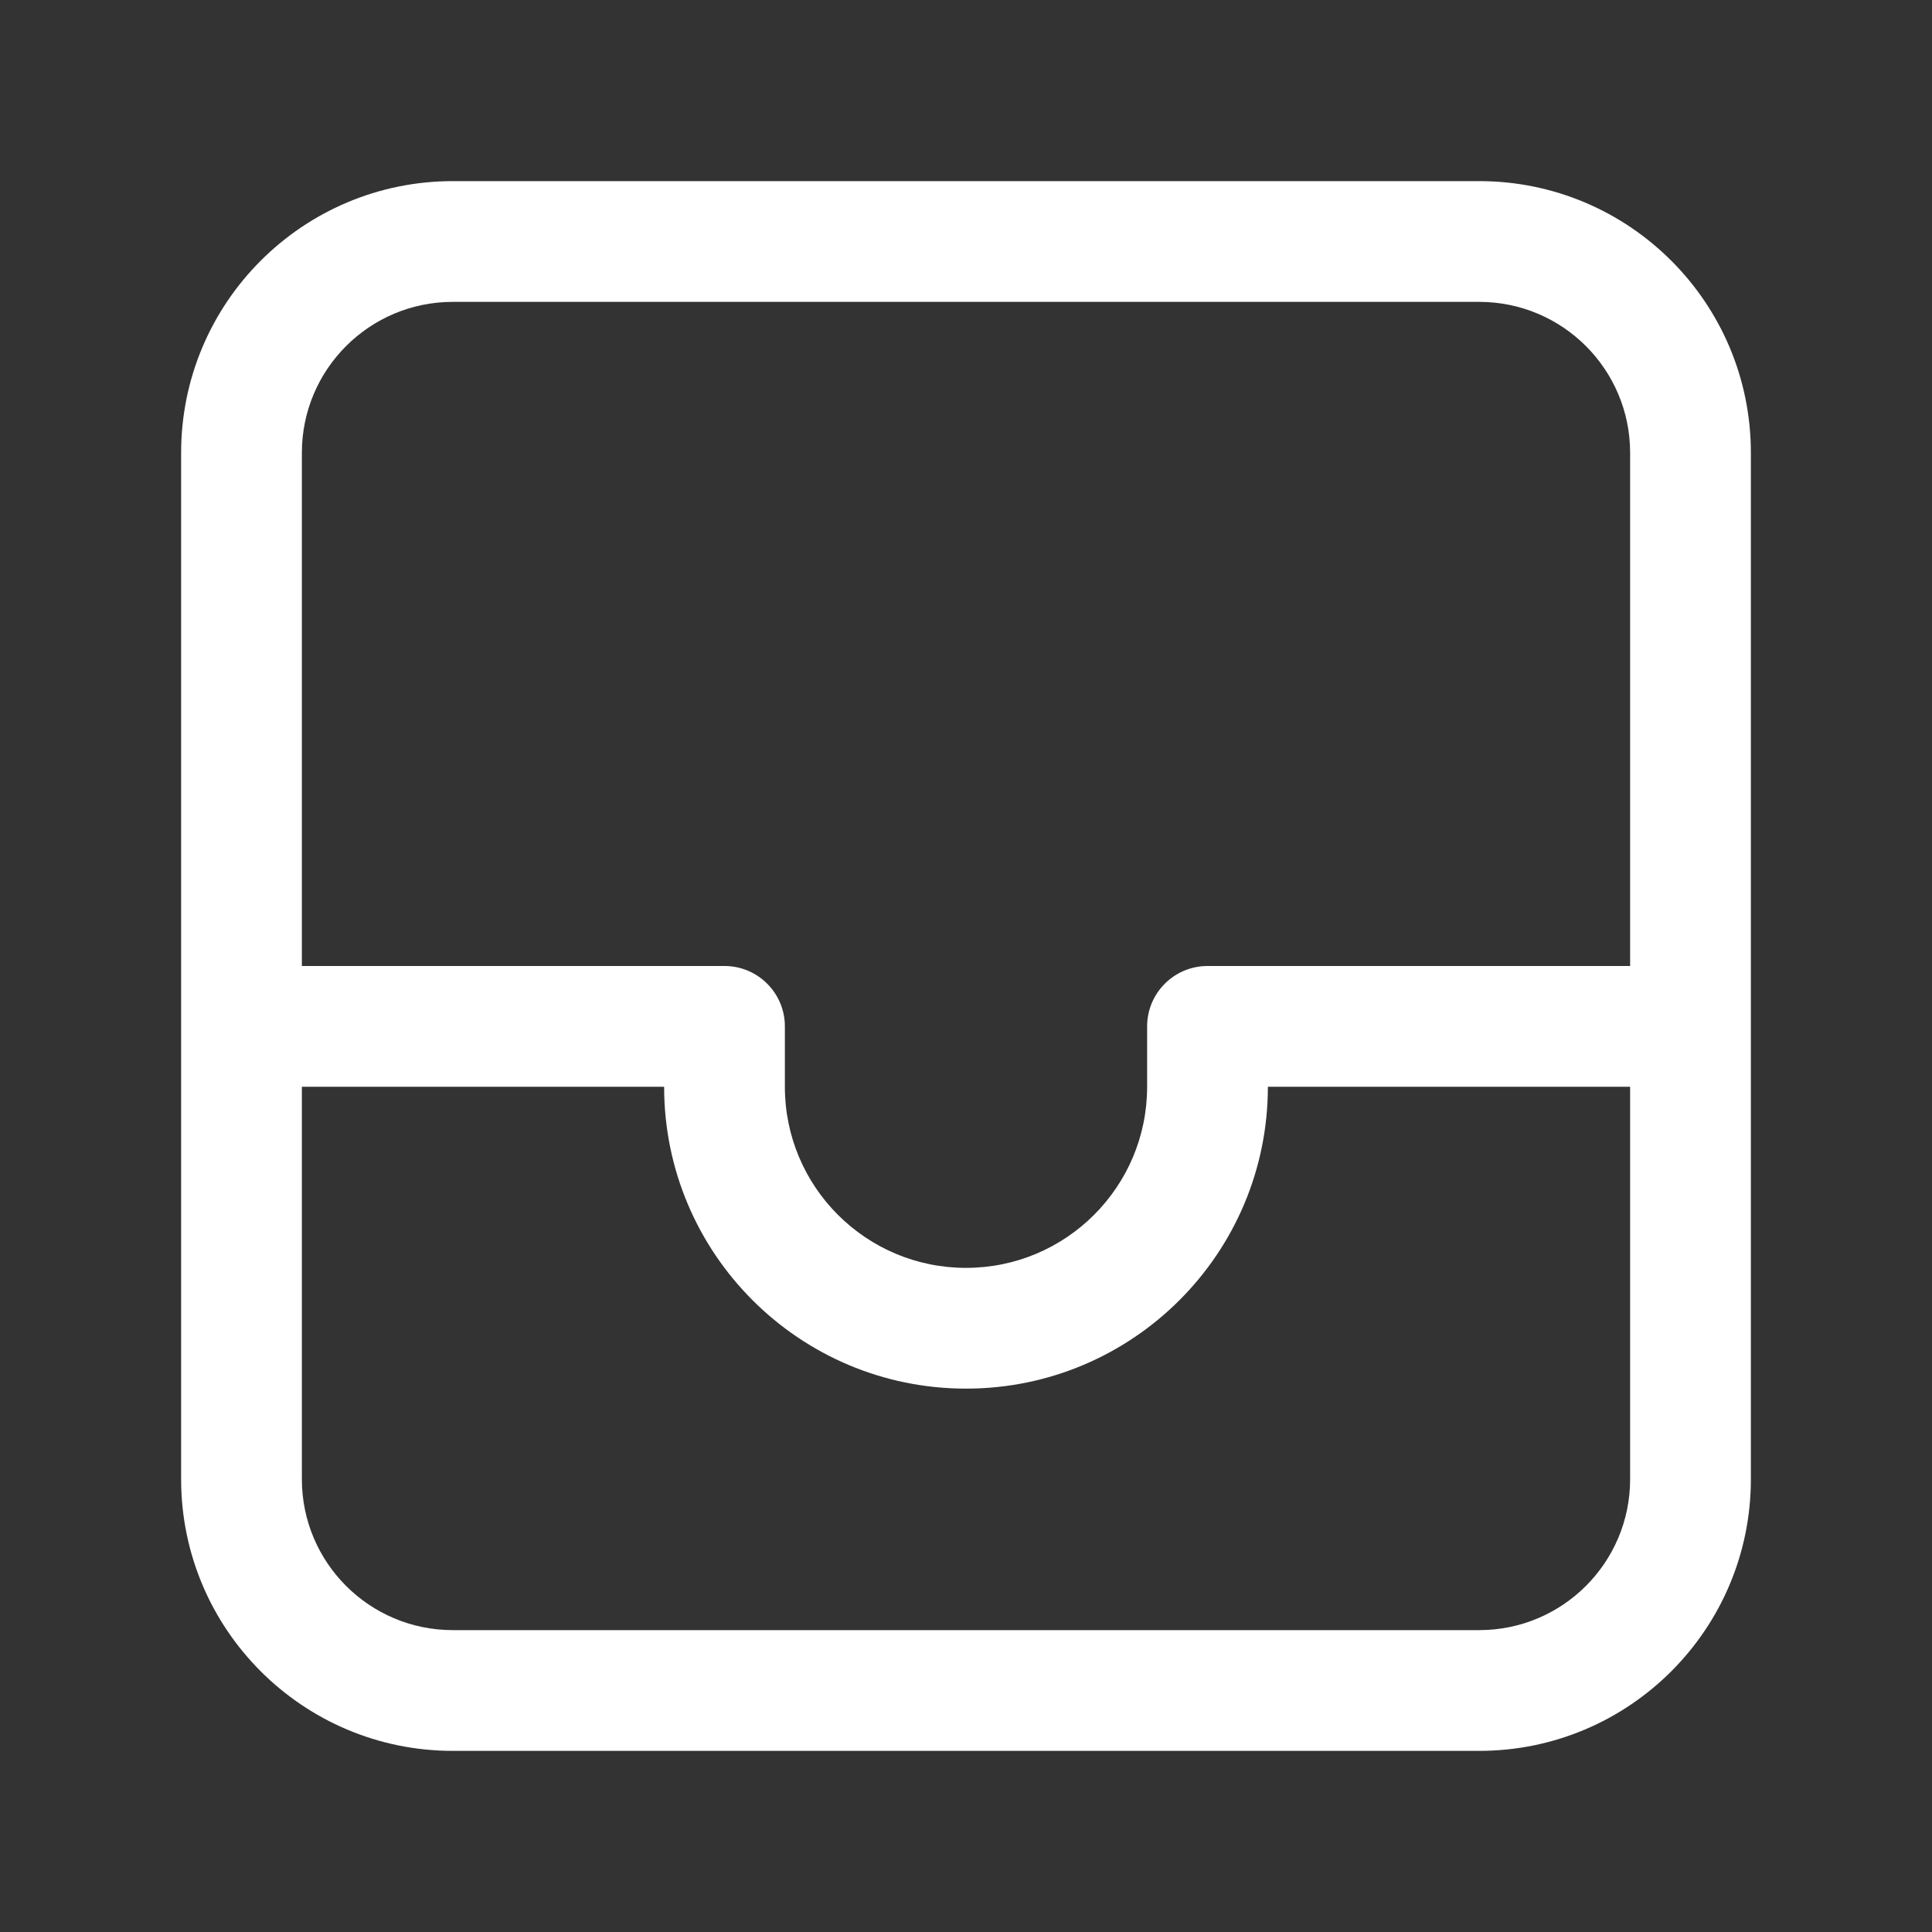 <svg width="32" height="32" viewBox="0 0 32 32" fill="none" xmlns="http://www.w3.org/2000/svg">
<rect x="0" y="0" width="32" height="32" fill="#333333" stroke="none"/>
<path d="M7.5 3C5.015 3 3 5.015 3 7.5V24.5C3 26.985 5.015 29 7.5 29H24.5C26.985 29 29 26.985 29 24.5V7.5C29 5.015 26.985 3 24.5 3H7.5ZM5 7.5C5 6.119 6.119 5 7.5 5H24.5C25.881 5 27 6.119 27 7.5V16H20C19.448 16 19 16.448 19 17V18C19 19.657 17.657 21 16 21C14.343 21 13 19.657 13 18V17C13 16.448 12.552 16 12 16H5V7.5ZM5 18H11C11 20.761 13.239 23 16 23C18.761 23 21 20.761 21 18H27V24.5C27 25.881 25.881 27 24.5 27H7.5C6.119 27 5 25.881 5 24.5V18Z" fill="#ffffff"/>
</svg>
